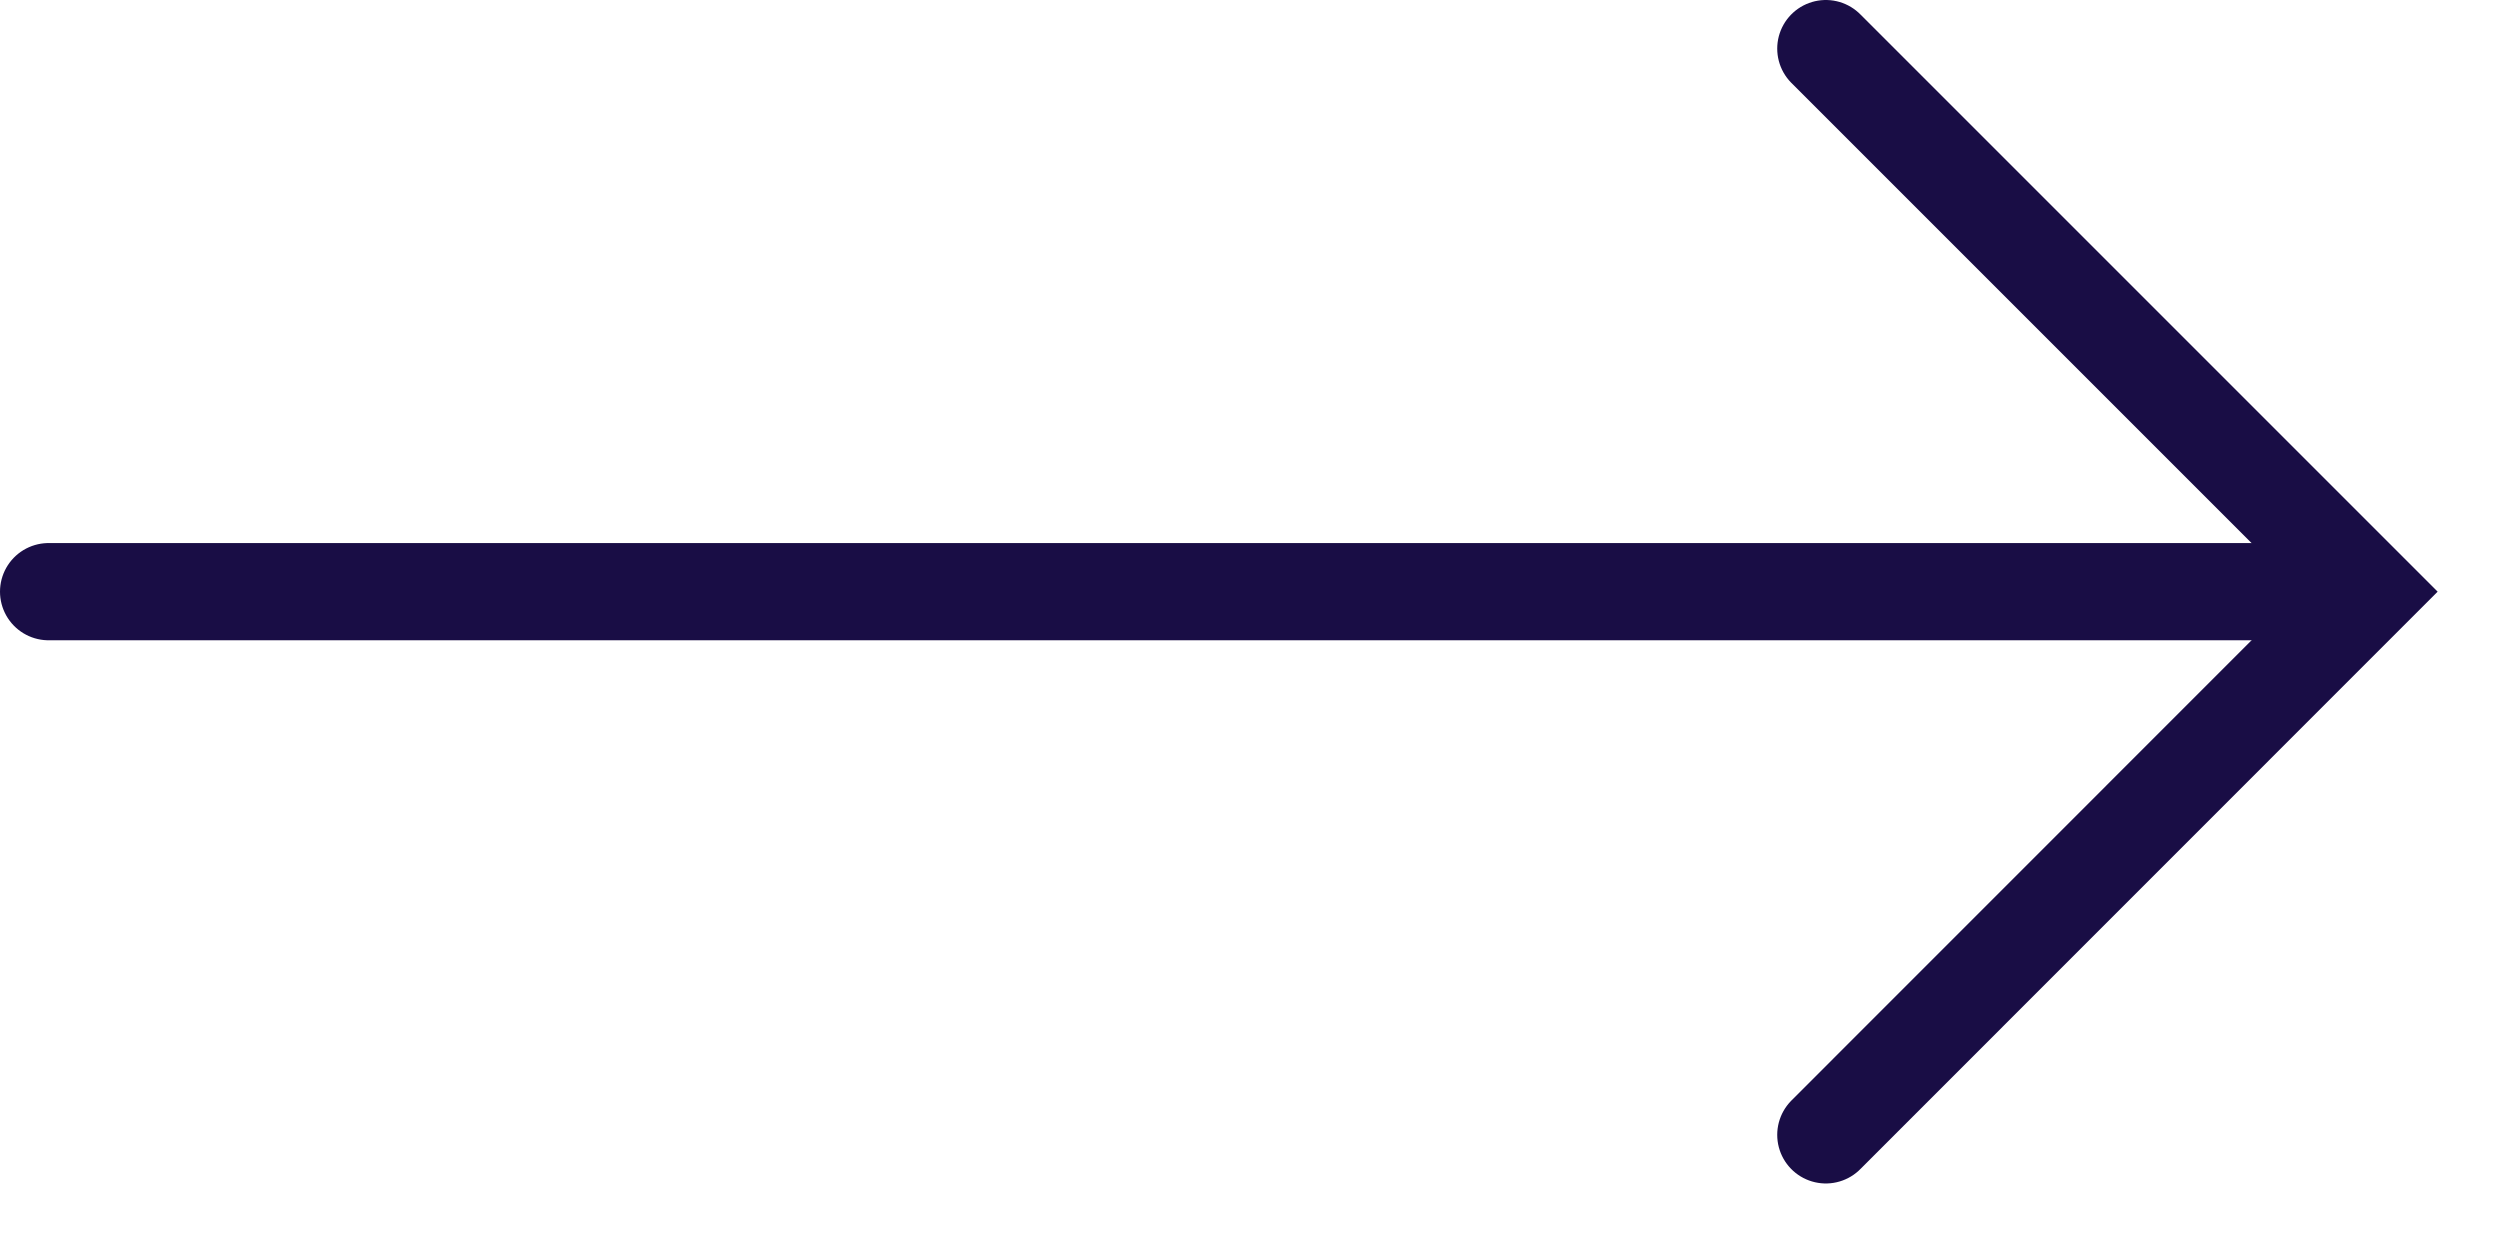 <?xml version="1.0" encoding="utf-8"?>
<svg width="18px" height="9px" viewBox="0 0 18 9" version="1.1" xmlns:xlink="http://www.w3.org/1999/xlink" xmlns="http://www.w3.org/2000/svg">
  <desc>Created with Lunacy</desc>
  <g id="Group-3" transform="translate(0.35 0.35)">
    <path d="M-2.44154e-14 0.35L16.519 0.35" transform="translate(0 3.56)" id="Path-2" fill="none" fill-rule="evenodd" stroke="#190D45" stroke-width="0.7" stroke-linecap="round" />
    <path d="M0 0L3.91 3.91L0 7.821" transform="translate(12.796 0)" id="Path-3" fill="none" fill-rule="evenodd" stroke="#190D45" stroke-width="0.7" stroke-linecap="round" />
  </g>
</svg>